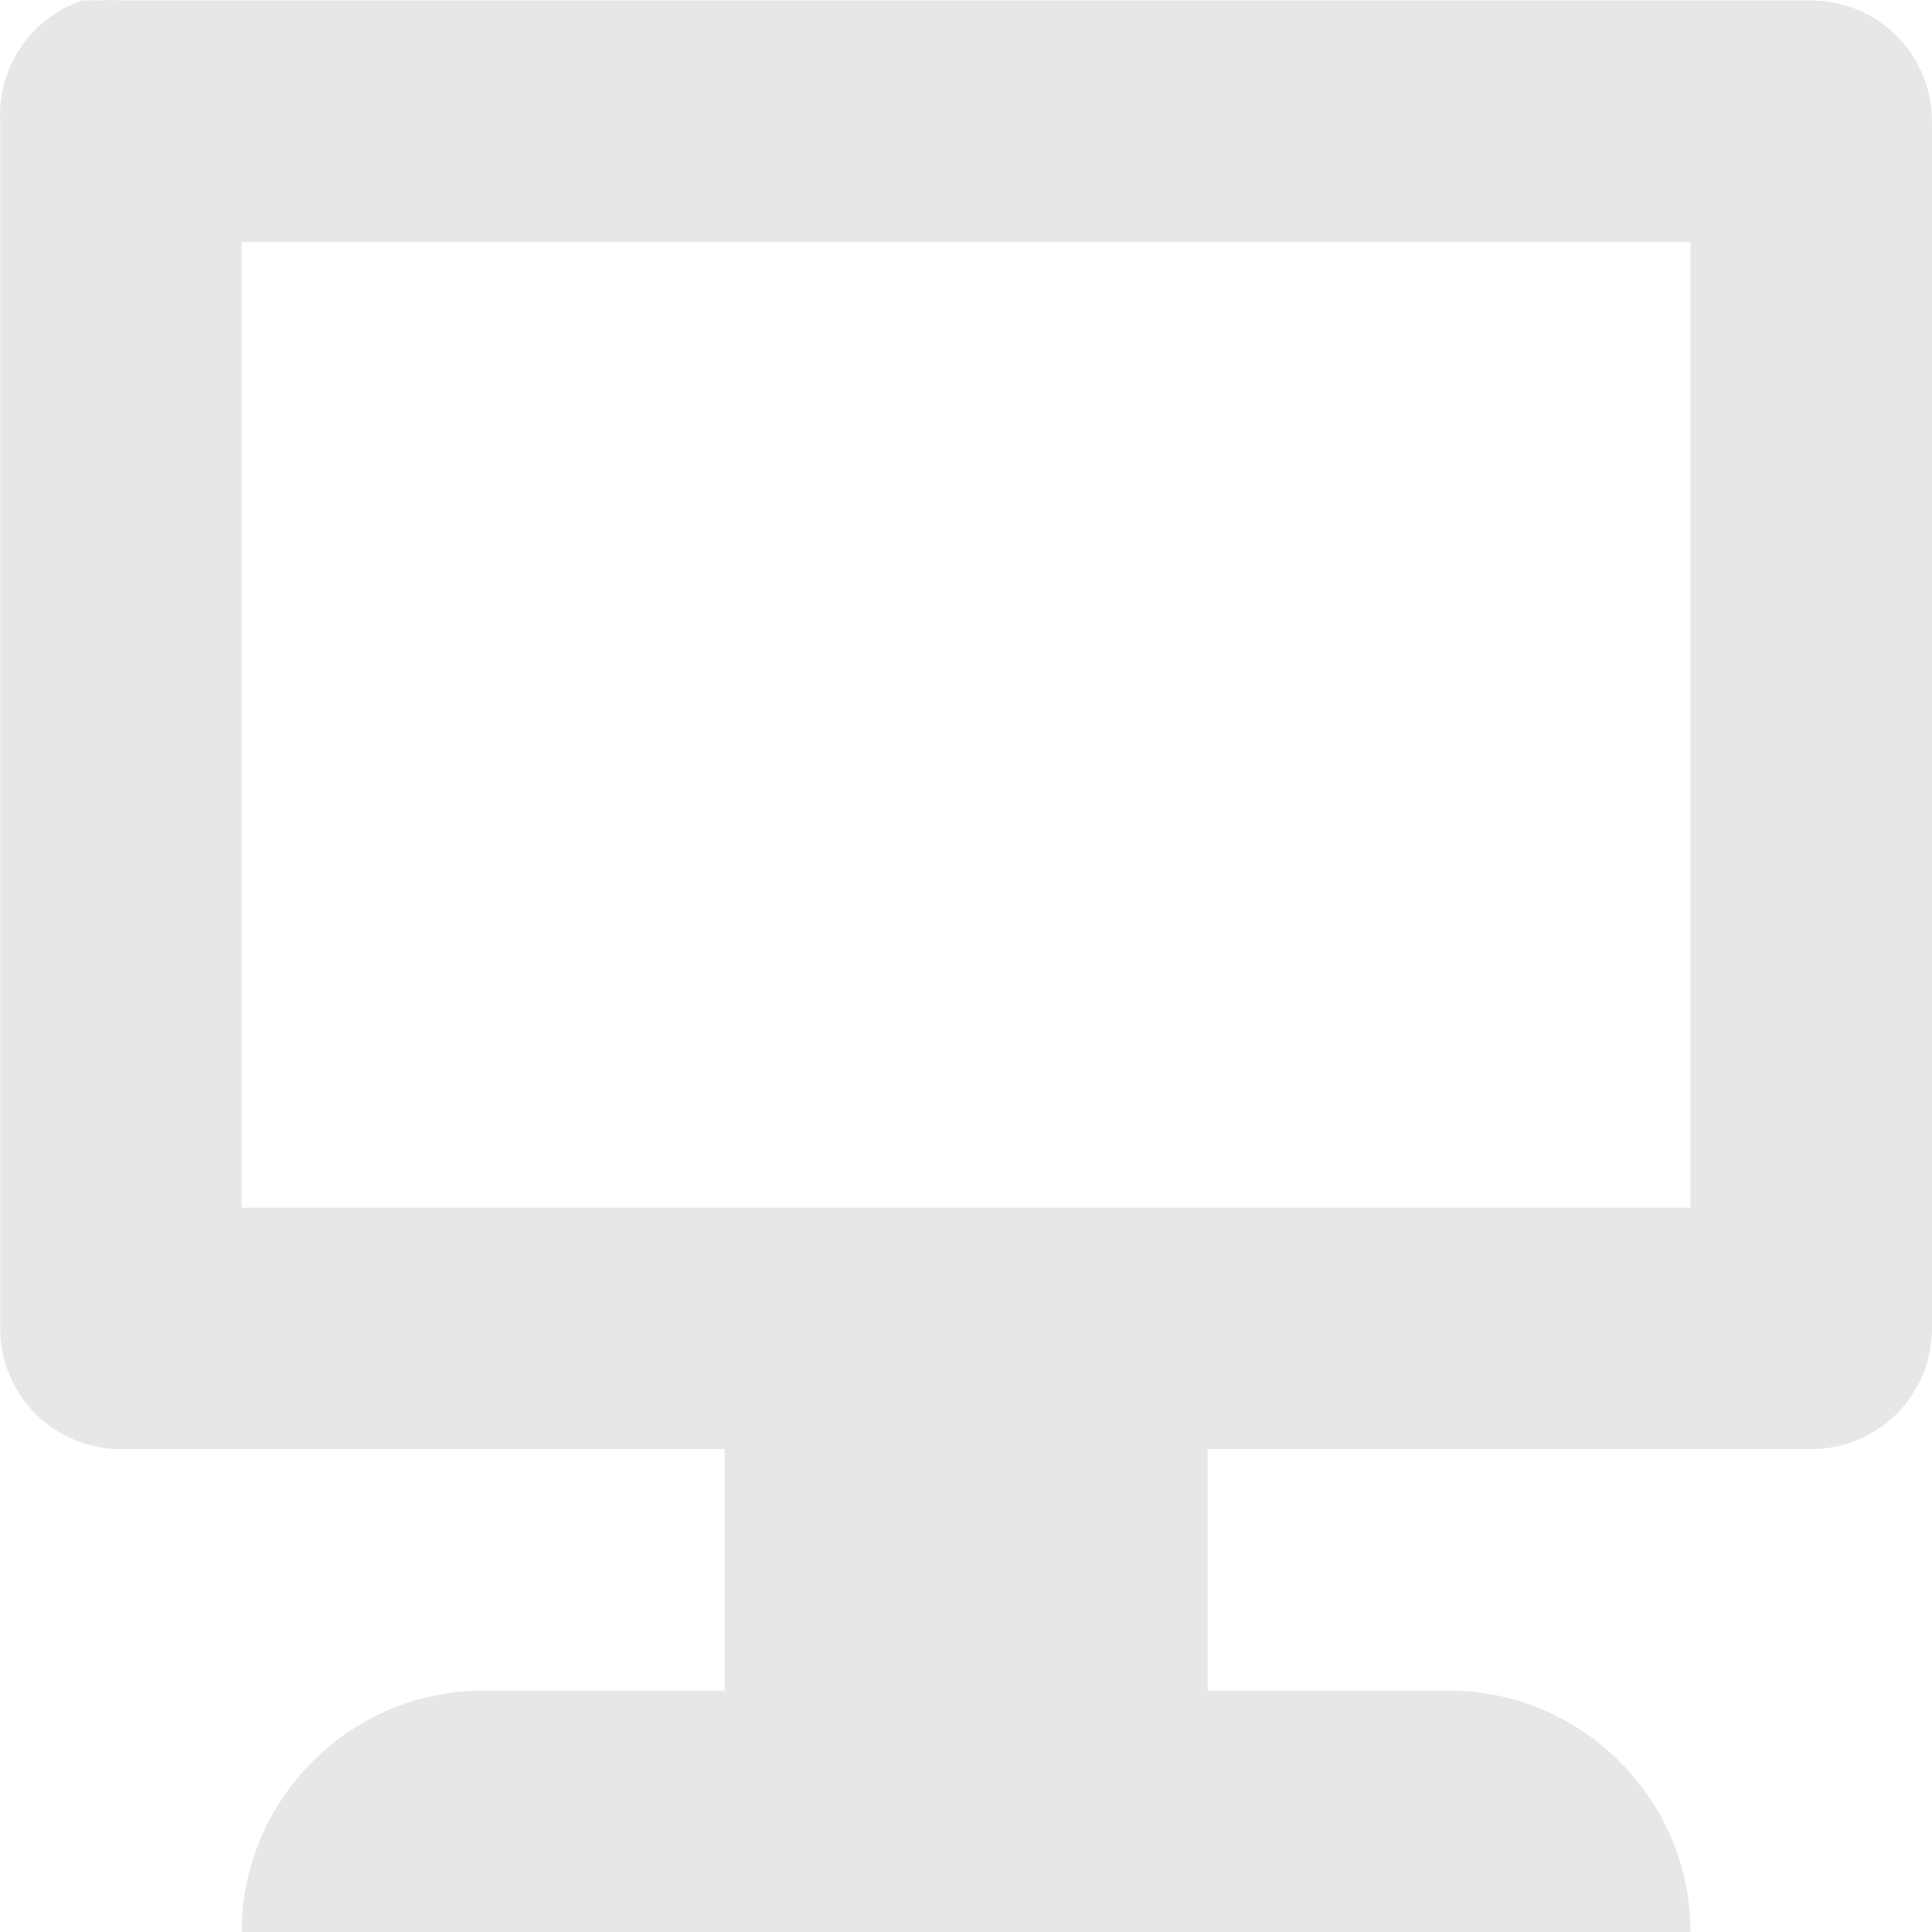 <svg width="18" height="18" viewBox="0 0 18 18" fill="none" xmlns="http://www.w3.org/2000/svg">
<path d="M0.766 0.005C0.534 0.083 0.333 0.235 0.195 0.438C0.057 0.641 -0.011 0.884 0.002 1.129V12.376C0.002 12.675 0.12 12.961 0.331 13.172C0.542 13.383 0.828 13.501 1.126 13.501H6.751V15.751H4.501C3.264 15.751 2.251 16.763 2.251 18H15.75C15.75 16.763 14.738 15.751 13.5 15.751H11.251V13.501H16.875C17.173 13.501 17.46 13.383 17.671 13.172C17.881 12.961 18 12.675 18 12.376V1.129C18 0.831 17.881 0.545 17.671 0.334C17.46 0.123 17.173 0.005 16.875 0.005L1.126 0.005C1.059 -0.002 0.991 -0.002 0.924 0.005C0.879 0.002 0.834 0.002 0.789 0.005L0.766 0.005ZM2.251 2.254H15.75V11.252H2.251V2.254Z" fill="#E7E7E7"/>
</svg>
